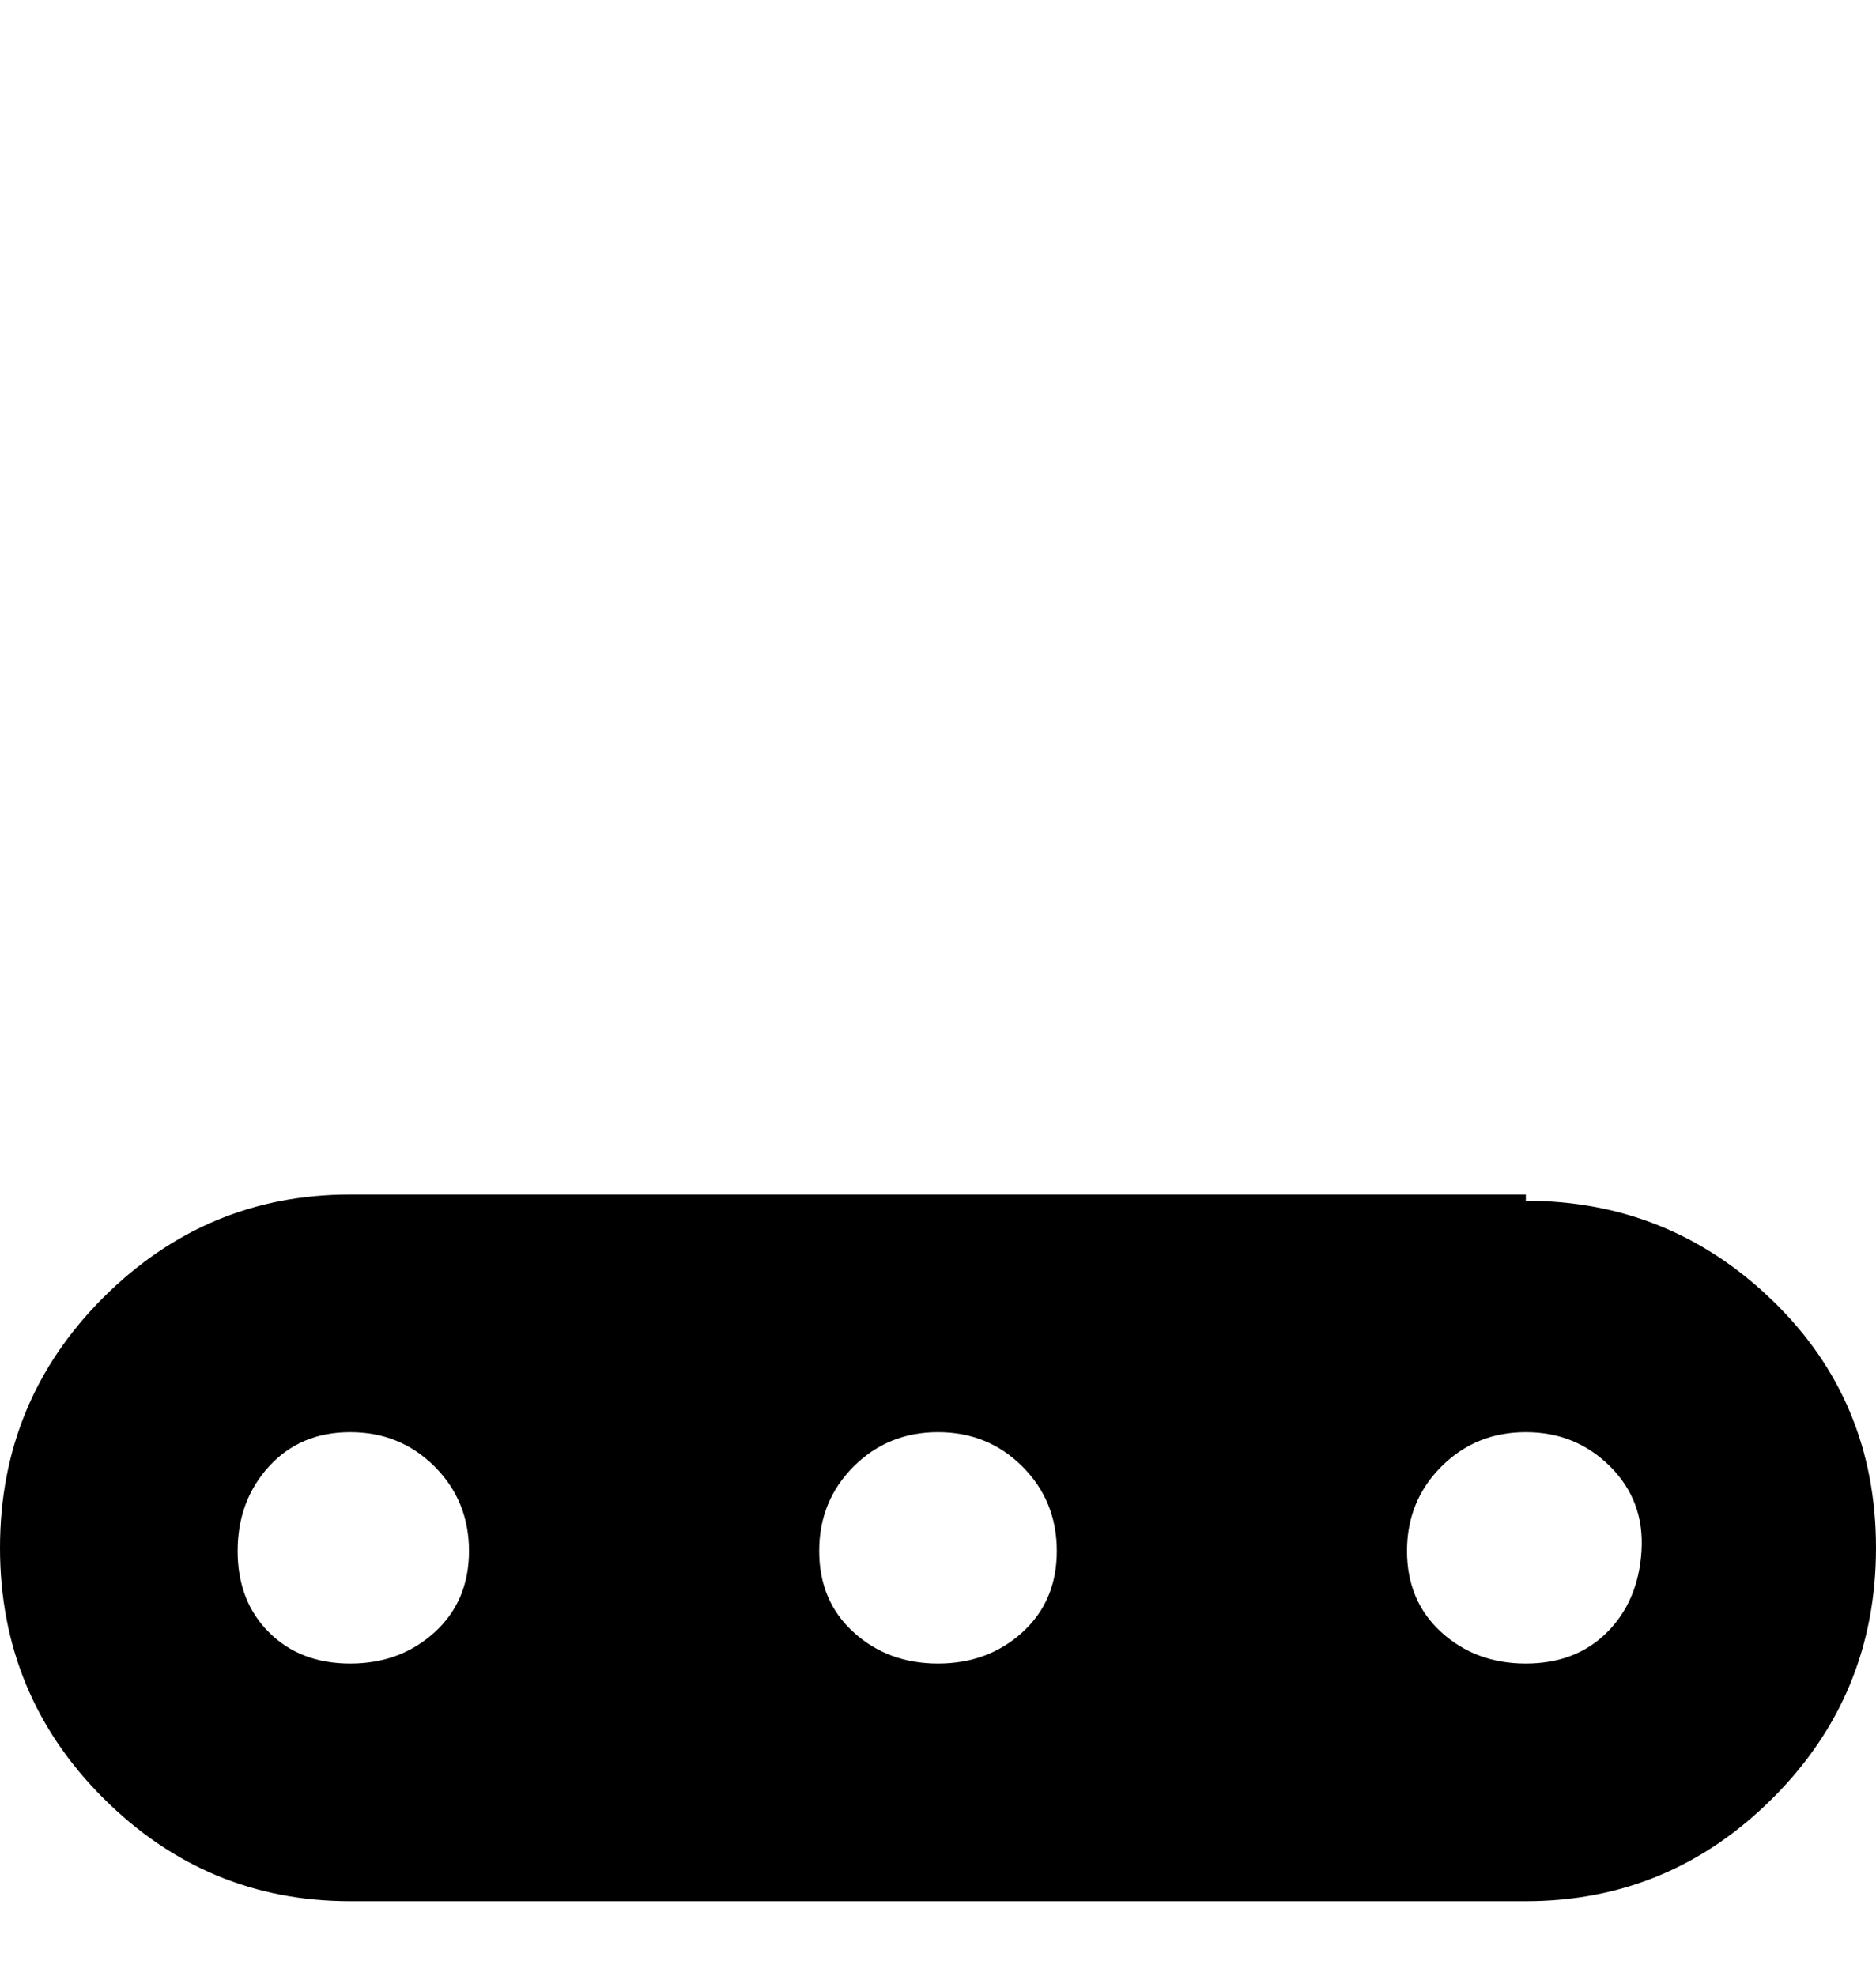 <svg viewBox="0 0 300 316" xmlns="http://www.w3.org/2000/svg"><path d="M244 191H56q-23 0-39.5 16.5T0 247.5q0 23.5 16.5 40T56 304h188q23 0 39.5-16.5t16.5-40q0-23.5-16.5-39.5T244 192v-1zM56 266q-8 0-13-5t-5-13q0-8 5-13.5t13-5.5q8 0 13.5 5.5T75 248q0 8-5.5 13T56 266zm94 0q-8 0-13.5-5t-5.5-13q0-8 5.5-13.5T150 229q8 0 13.5 5.5T169 248q0 8-5.5 13t-13.5 5zm94 0q-8 0-13.5-5t-5.5-13q0-8 5.5-13.5T244 229q8 0 13.5 5.5t5 13.5q-.5 8-5.5 13t-13 5z"/></svg>
